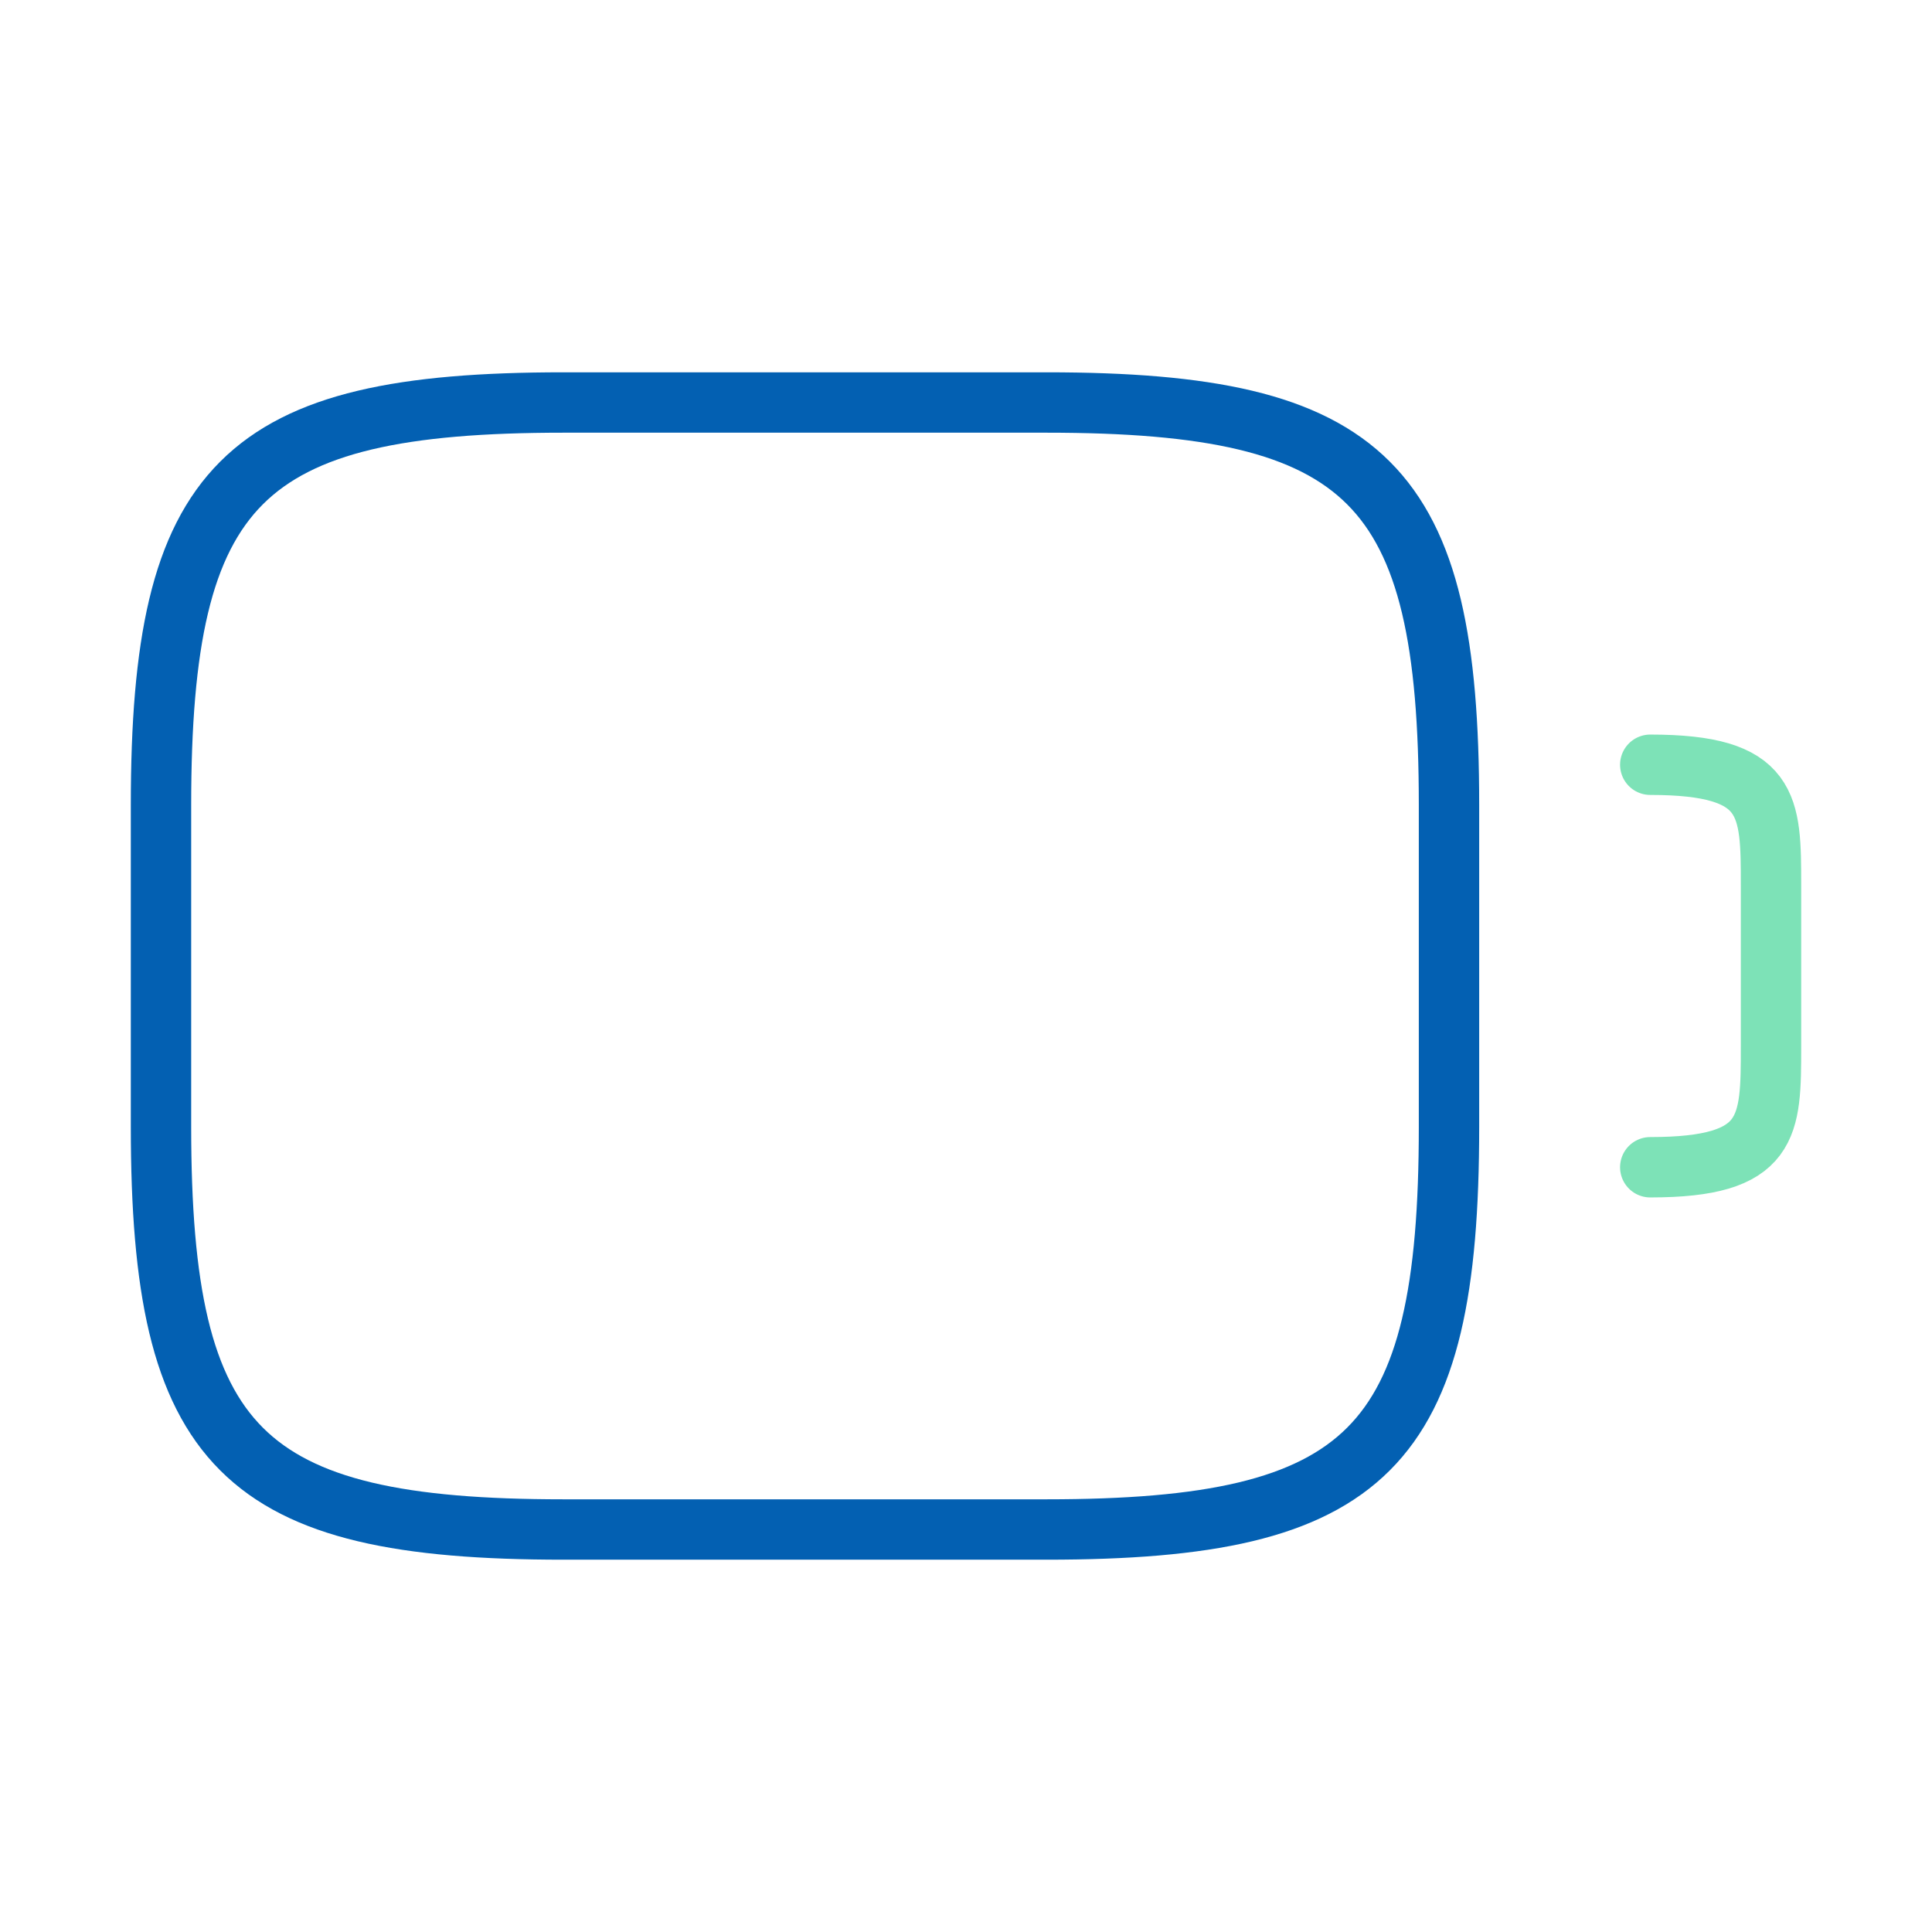 <svg width="48" height="48" viewBox="0 0 48 48" fill="none" xmlns="http://www.w3.org/2000/svg">
<path d="M26 38H14C6 38 4 36 4 28V20C4 12 6 10 14 10H26C34 10 36 12 36 20V28C36 36 34 38 26 38Z" stroke="#0360B2" stroke-width="1.5" stroke-linecap="round" stroke-linejoin="round"/>
<path d="M41 19C44 19 44 20 44 22V26C44 28 44 29 41 29" stroke="#7DE2B7" stroke-width="1.5" stroke-linecap="round" stroke-linejoin="round"/>
</svg>
